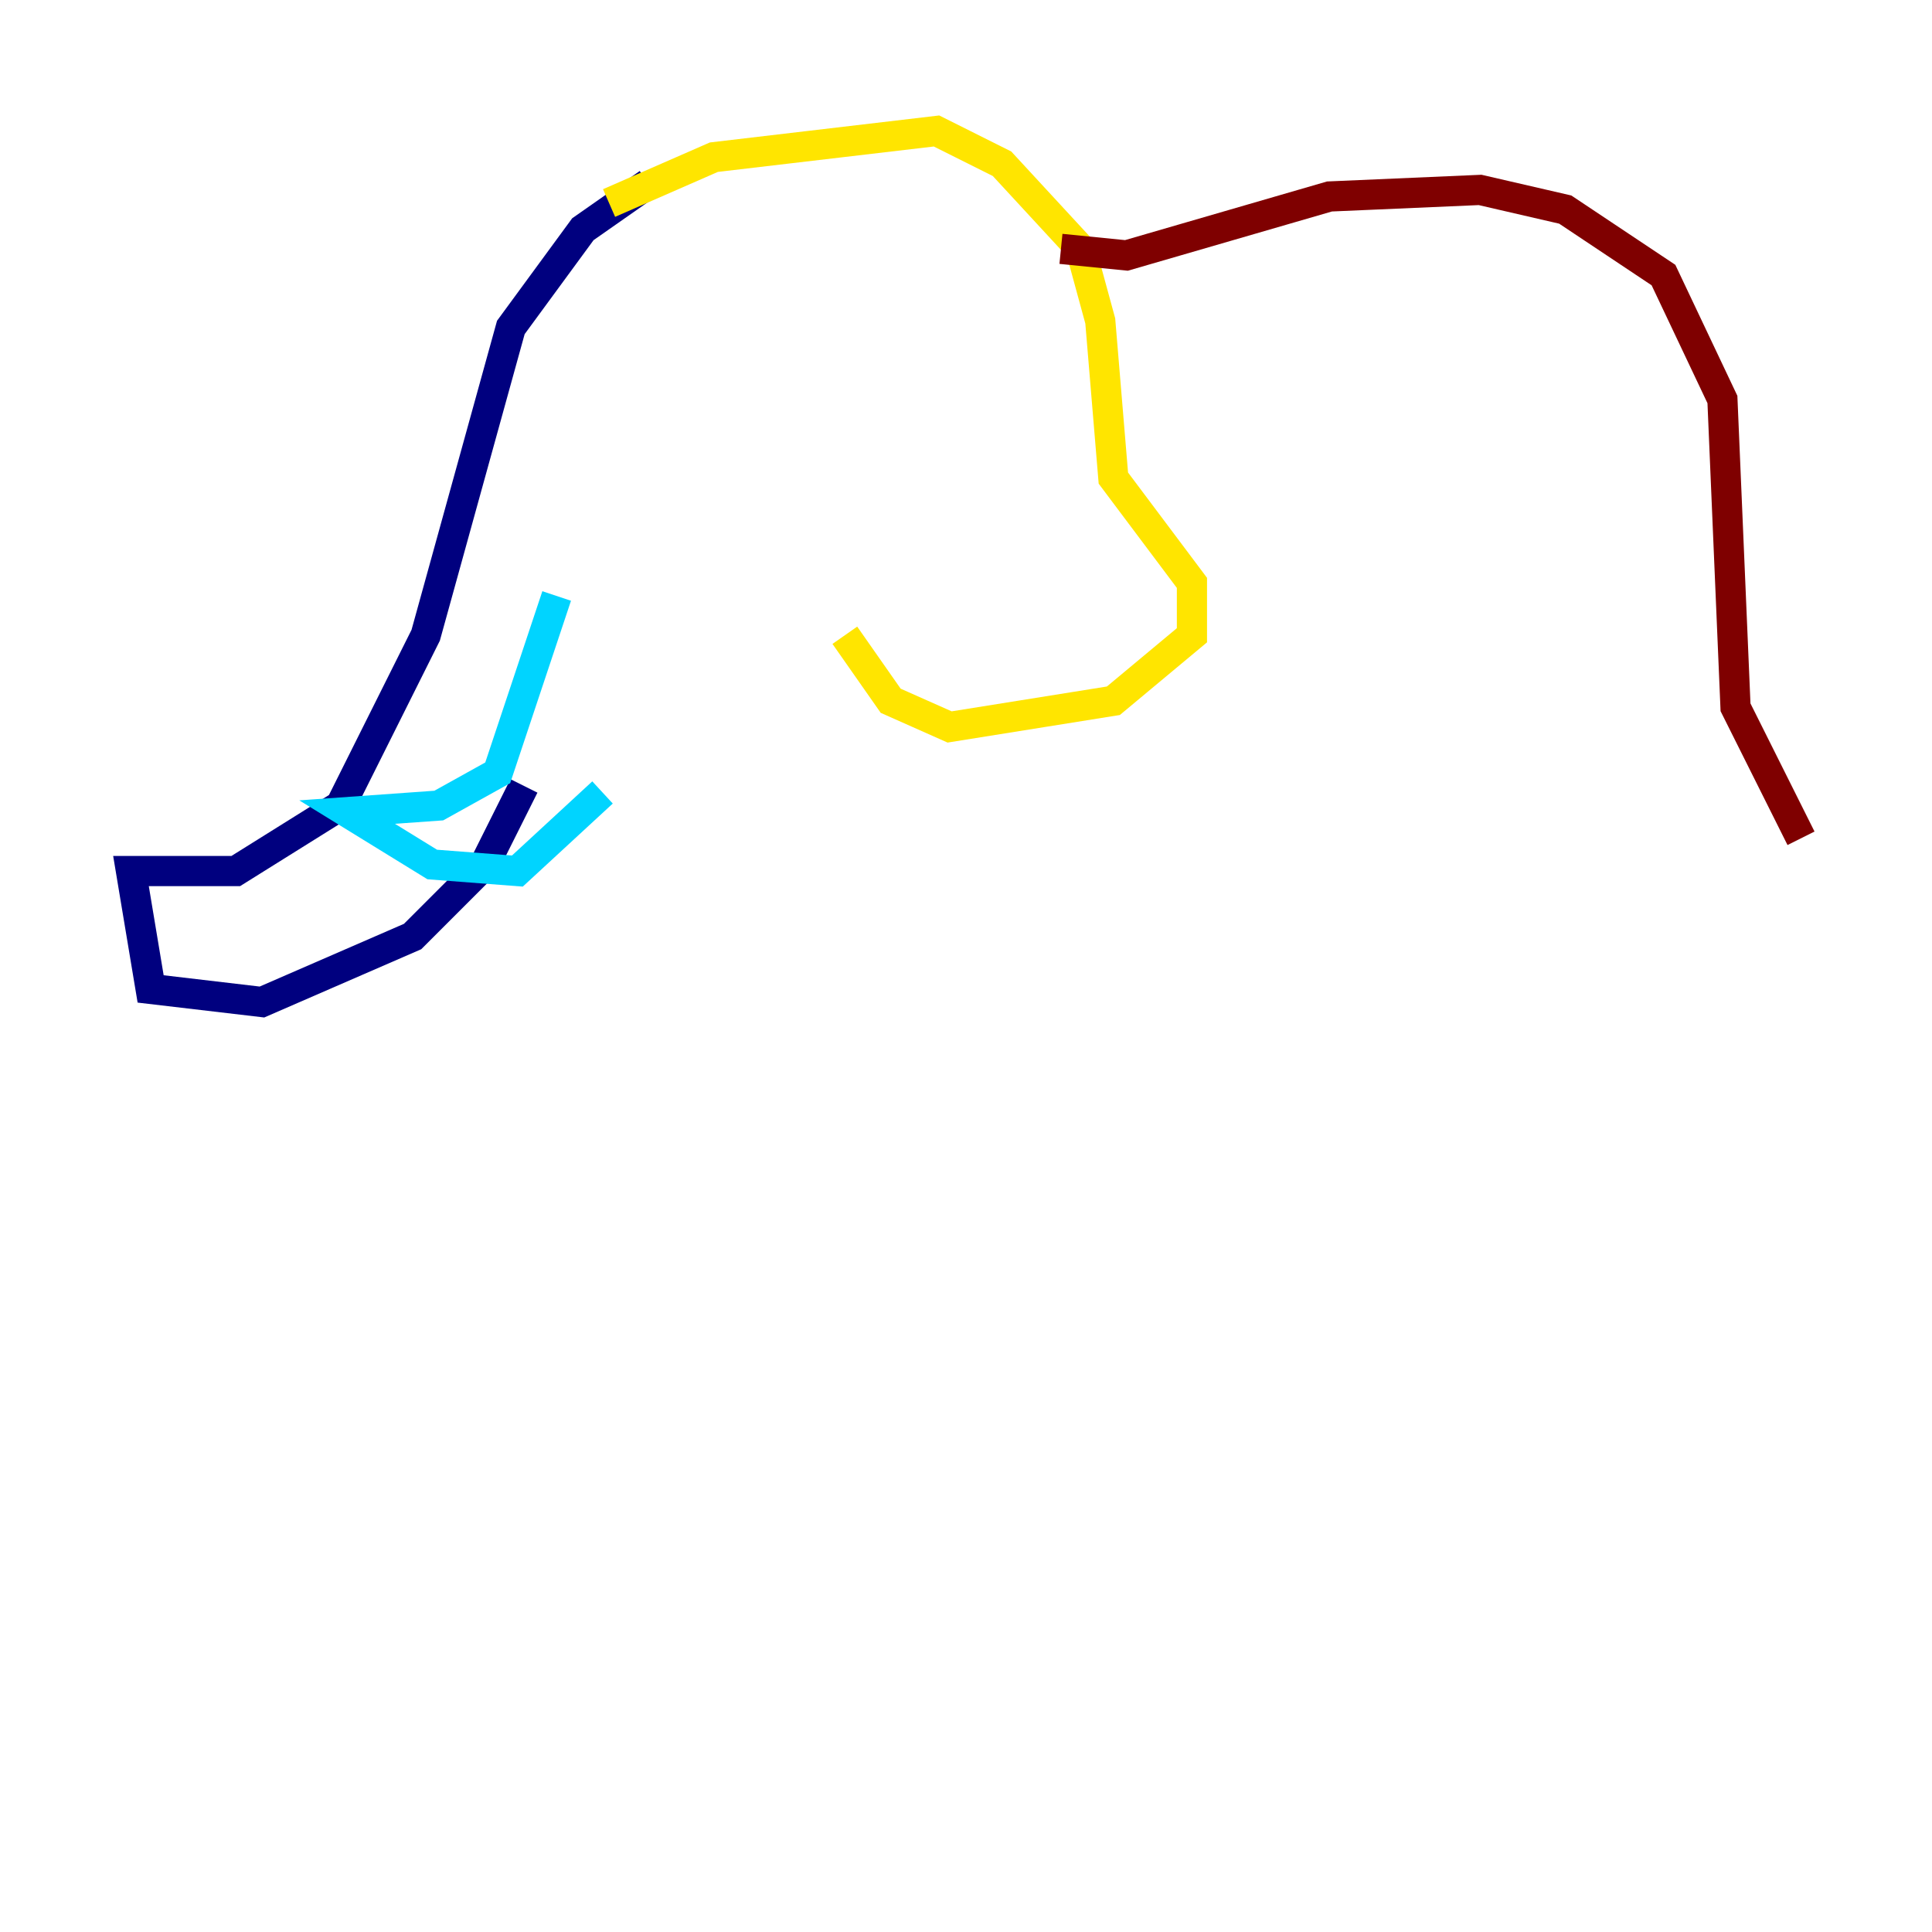 <?xml version="1.0" encoding="utf-8" ?>
<svg baseProfile="tiny" height="128" version="1.2" viewBox="0,0,128,128" width="128" xmlns="http://www.w3.org/2000/svg" xmlns:ev="http://www.w3.org/2001/xml-events" xmlns:xlink="http://www.w3.org/1999/xlink"><defs /><polyline fill="none" points="42.956,12.149 38.617,15.186 33.844,21.695 28.203,42.088 22.563,53.37 15.62,57.709 8.678,57.709 9.98,65.519 17.356,66.386 27.336,62.047 32.108,57.275 34.712,52.068" stroke="#00007f" stroke-width="2" /><polyline fill="none" points="36.881,39.485 32.976,51.2 29.071,53.37 22.997,53.803 28.637,57.275 34.278,57.709 39.919,52.502" stroke="#00d4ff" stroke-width="2" /><polyline fill="none" points="40.352,13.451 47.295,10.414 62.047,8.678 66.386,10.848 71.593,16.488 72.895,21.261 73.763,31.675 78.969,38.617 78.969,42.088 73.763,46.427 62.915,48.163 59.01,46.427 55.973,42.088" stroke="#ffe500" stroke-width="2" /><polyline fill="none" points="70.291,16.488 74.63,16.922 88.081,13.017 98.061,12.583 103.702,13.885 110.21,18.224 114.115,26.468 114.983,46.861 119.322,55.539" stroke="#7f0000" stroke-width="2" /></svg>